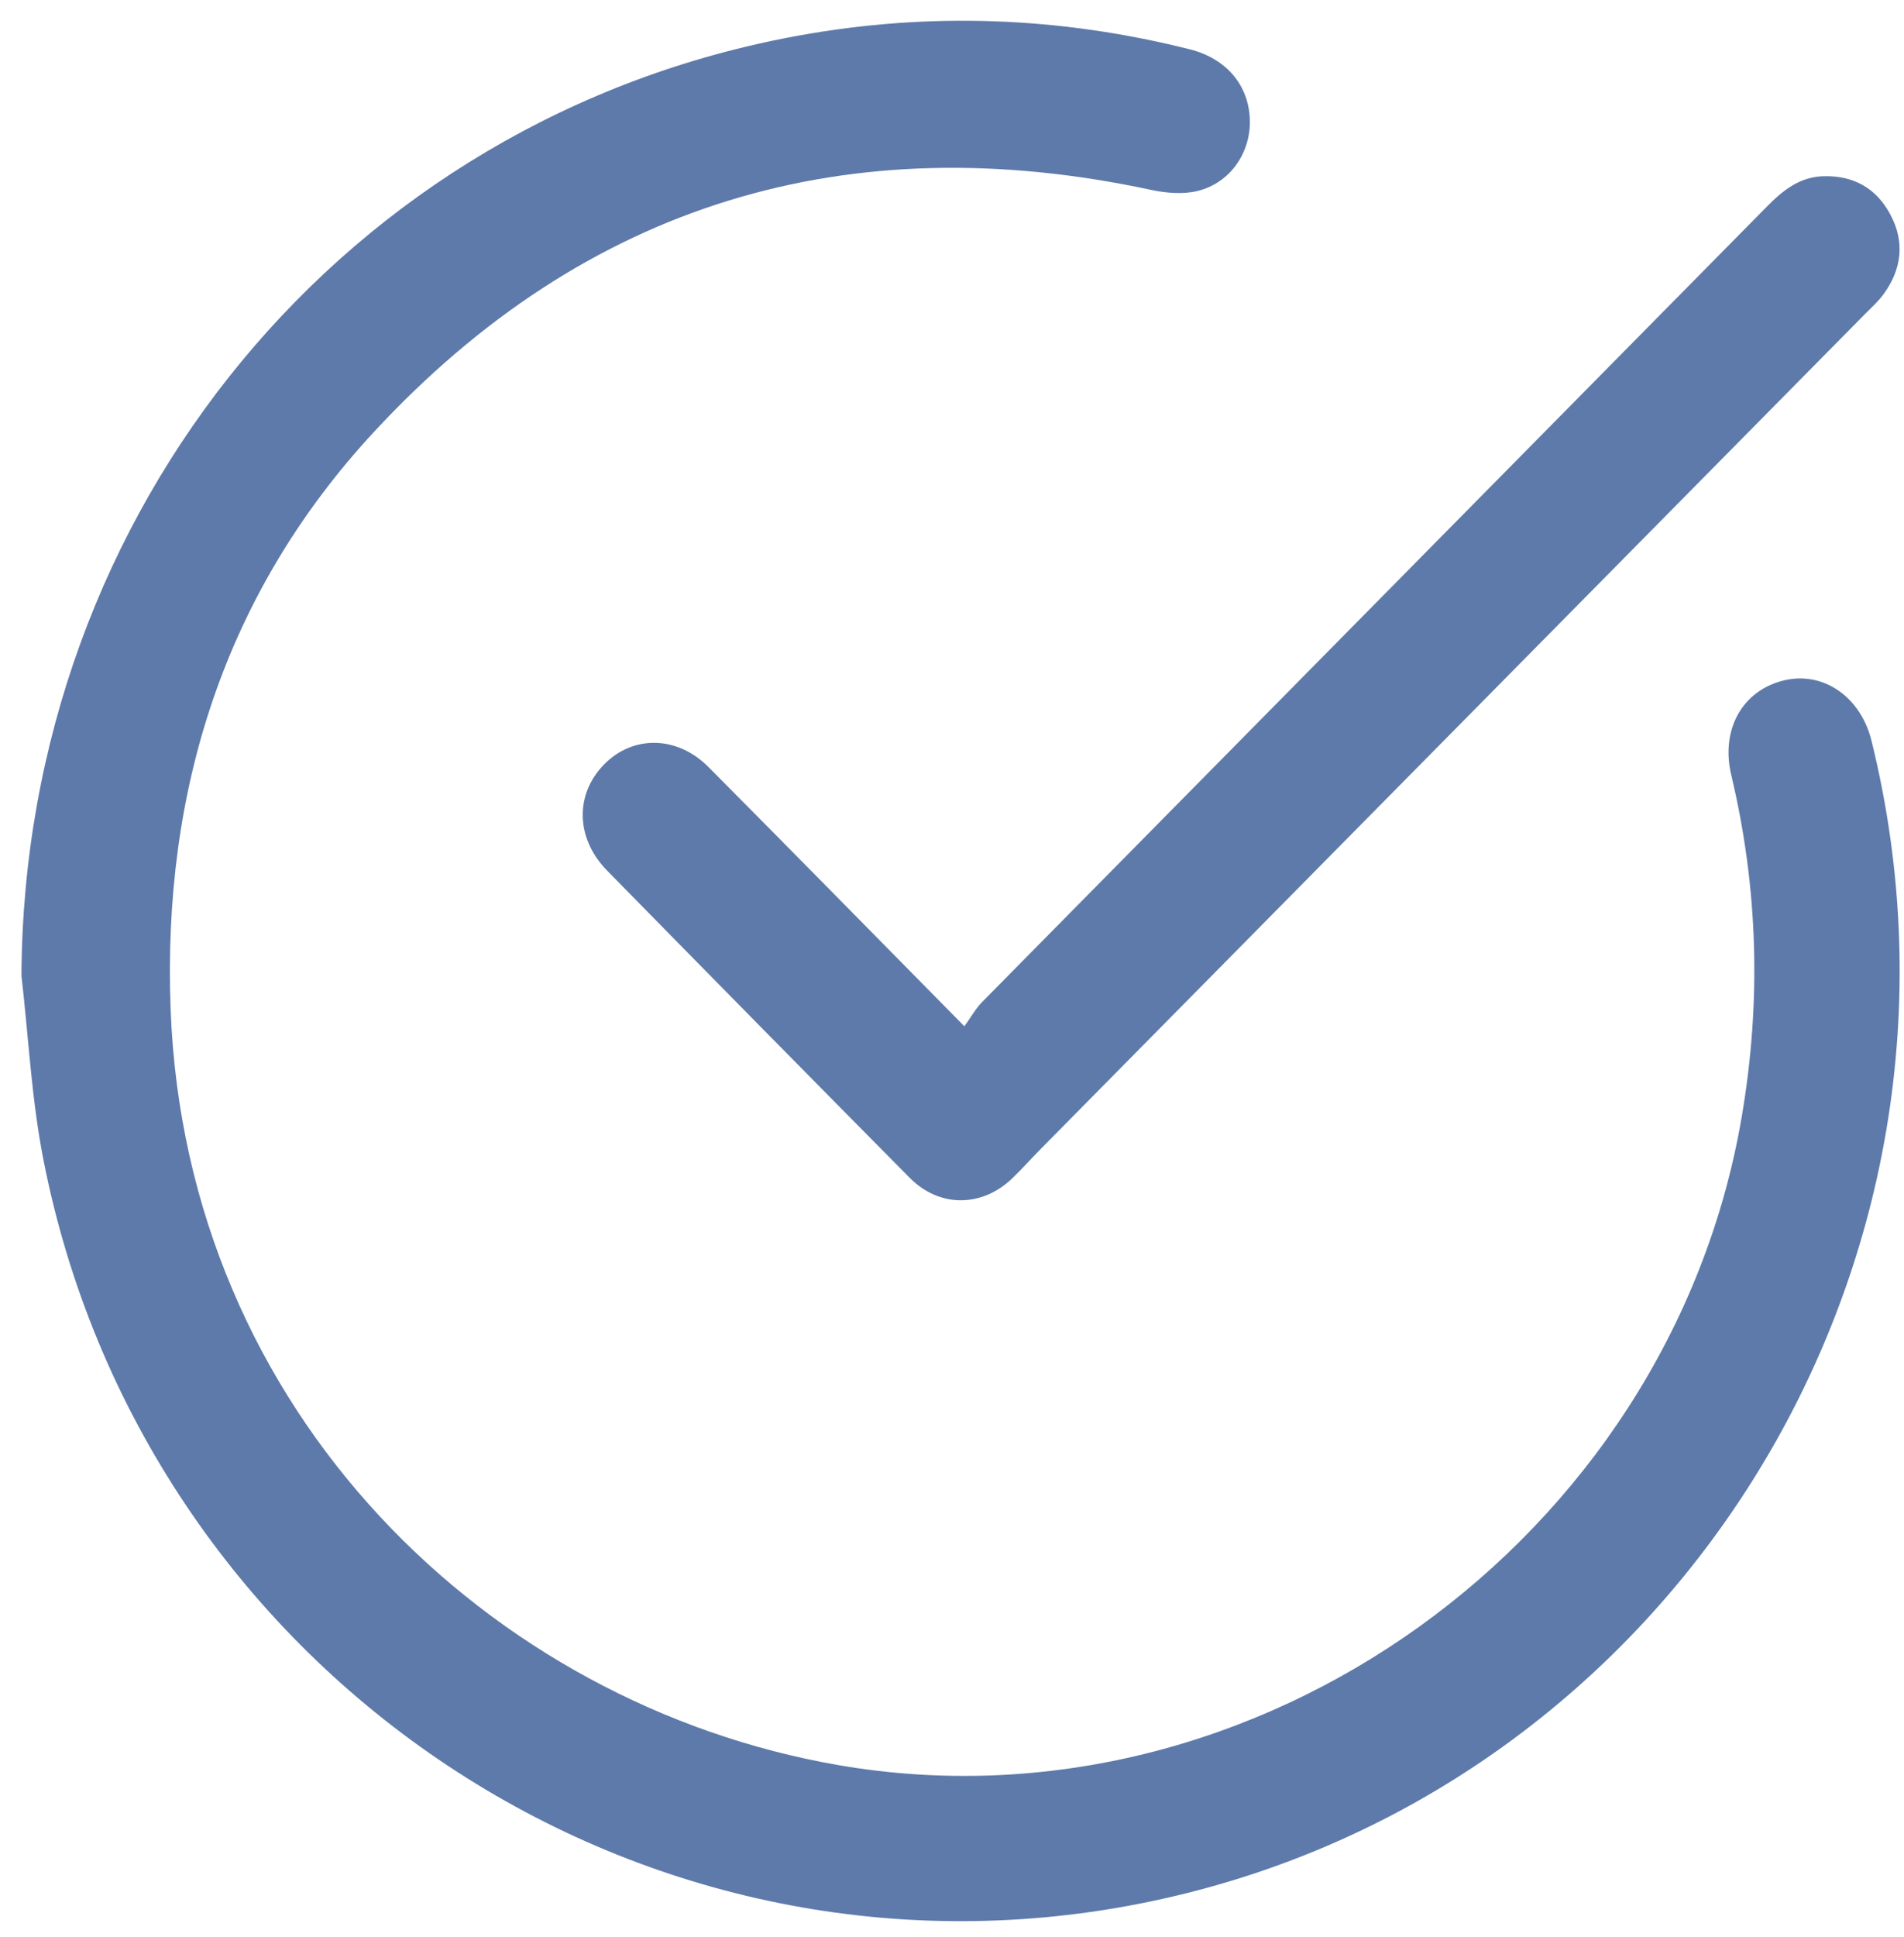 <svg width="60" height="61" viewBox="0 0 60 61" fill="none" xmlns="http://www.w3.org/2000/svg">
<path d="M0.676 30.731C0.746 16.059 10.918 3.699 25.172 1.12C29.307 0.372 33.42 0.528 37.497 1.554C38.651 1.845 39.354 2.69 39.386 3.774C39.416 4.808 38.767 5.763 37.738 6.015C37.279 6.127 36.751 6.082 36.281 5.982C26.72 3.932 18.472 6.392 11.787 13.601C7.091 18.667 5.115 24.877 5.377 31.794C5.857 44.515 15.437 53.69 26.413 55.593C39.549 57.87 52.605 48.503 54.885 35.184C55.504 31.563 55.407 27.983 54.557 24.414C54.211 22.961 54.923 21.723 56.246 21.423C57.474 21.145 58.636 21.956 58.975 23.328C63.086 39.958 52.511 56.725 35.867 59.967C19.962 63.066 4.504 52.574 1.363 36.501C0.993 34.606 0.898 32.655 0.676 30.731Z" fill="#5E7AAA"/>
<path d="M30.39 32.324C30.604 32.026 30.745 31.769 30.942 31.567C39.193 23.205 47.449 14.848 55.7 6.486C56.201 5.979 56.73 5.567 57.472 5.55C58.412 5.527 59.129 5.927 59.572 6.761C60.033 7.626 59.928 8.475 59.361 9.259C59.194 9.49 58.978 9.682 58.776 9.886C50.12 18.652 41.463 27.416 32.804 36.18C32.502 36.485 32.218 36.806 31.908 37.104C30.948 38.034 29.604 38.044 28.666 37.096C25.481 33.879 22.304 30.654 19.133 27.422C18.138 26.409 18.111 25.023 19.032 24.081C19.945 23.147 21.338 23.163 22.329 24.162C24.967 26.814 27.588 29.484 30.39 32.324Z" fill="#5E7AAA"/>
</svg>

